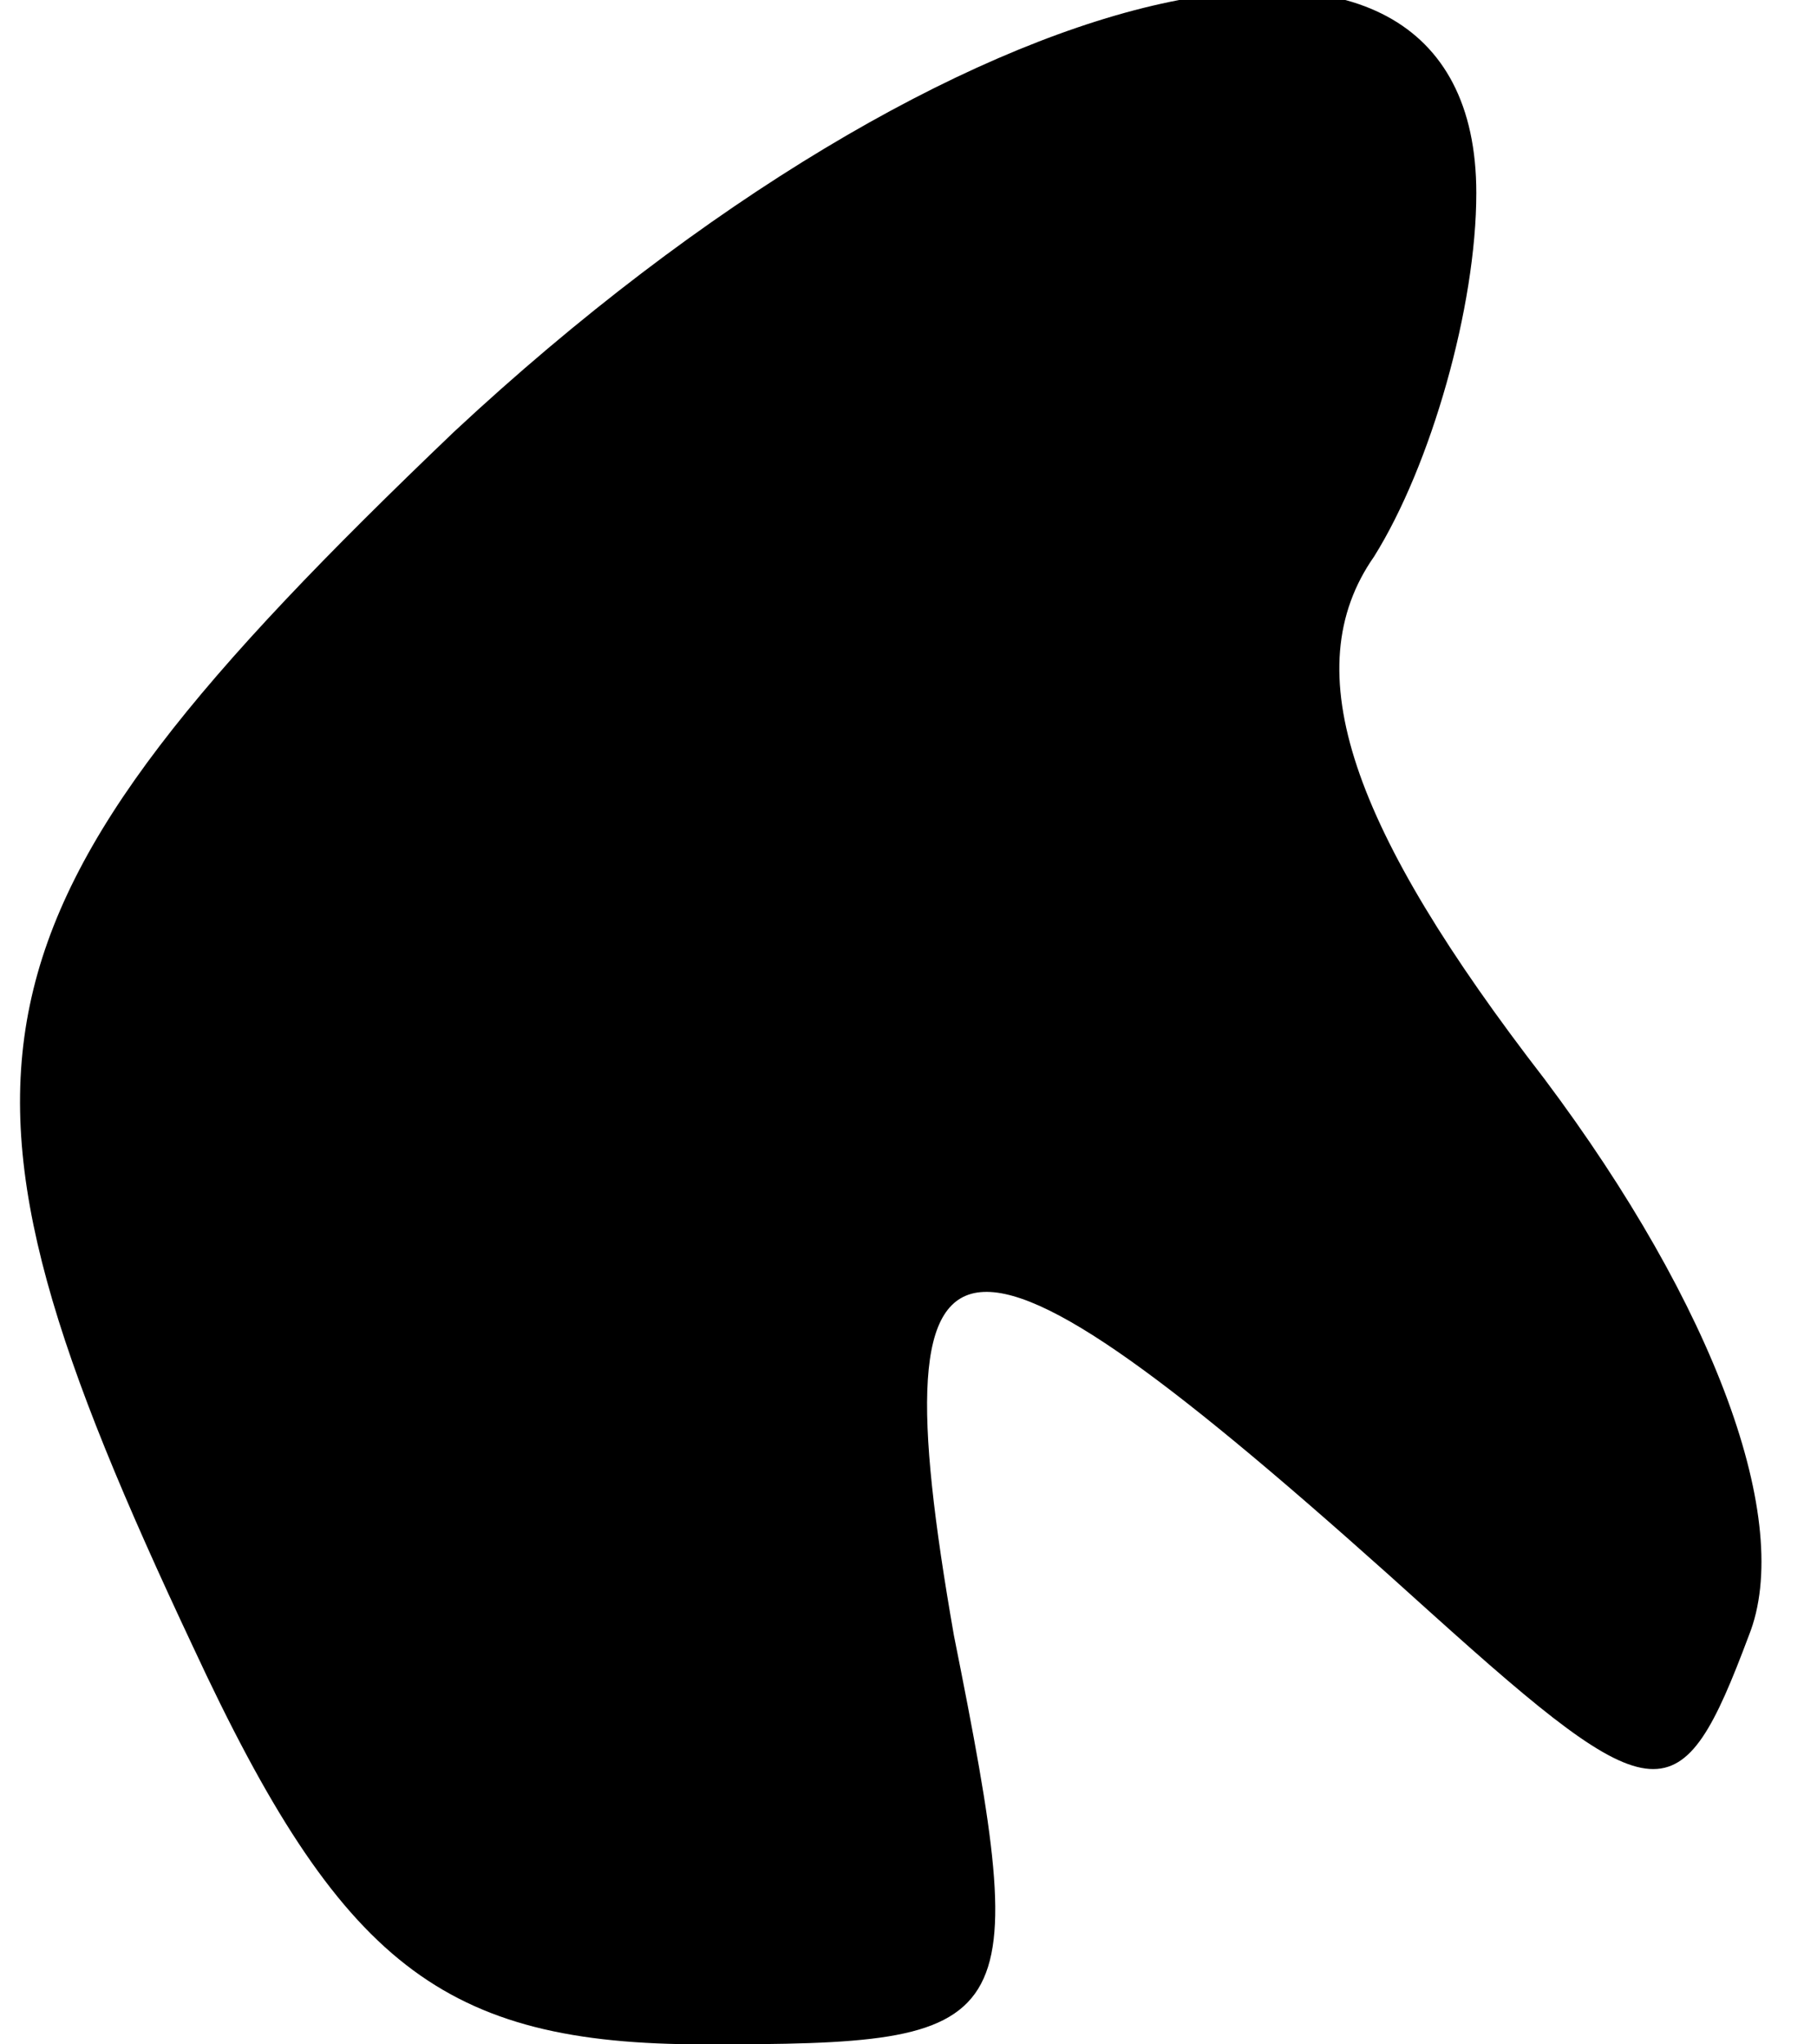 <?xml version="1.0" standalone="no"?>
<!DOCTYPE svg PUBLIC "-//W3C//DTD SVG 20010904//EN"
 "http://www.w3.org/TR/2001/REC-SVG-20010904/DTD/svg10.dtd">
<svg version="1.0" xmlns="http://www.w3.org/2000/svg"
 width="16pt" height="18pt" viewBox="0 0 16 18"
 preserveAspectRatio="xMidYMid meet">
<g transform="translate(0,18) scale(0.1,-0.1)"
fill="#000000" stroke="none">
<path fill="#000000" stroke="none" d="M40 142 c-45 -43 -47 -56 -23 -107 13
-28 22 -35 45 -35 28 0 29 1 22 36 -7 40 0 40 42 2 20 -18 22 -18 28 -2 4 10
-3 29 -18 49 -17 22 -22 36 -15 46 5 8 9 22 9 32 0 31 -46 20 -90 -21z"/>
</g>
</svg>
